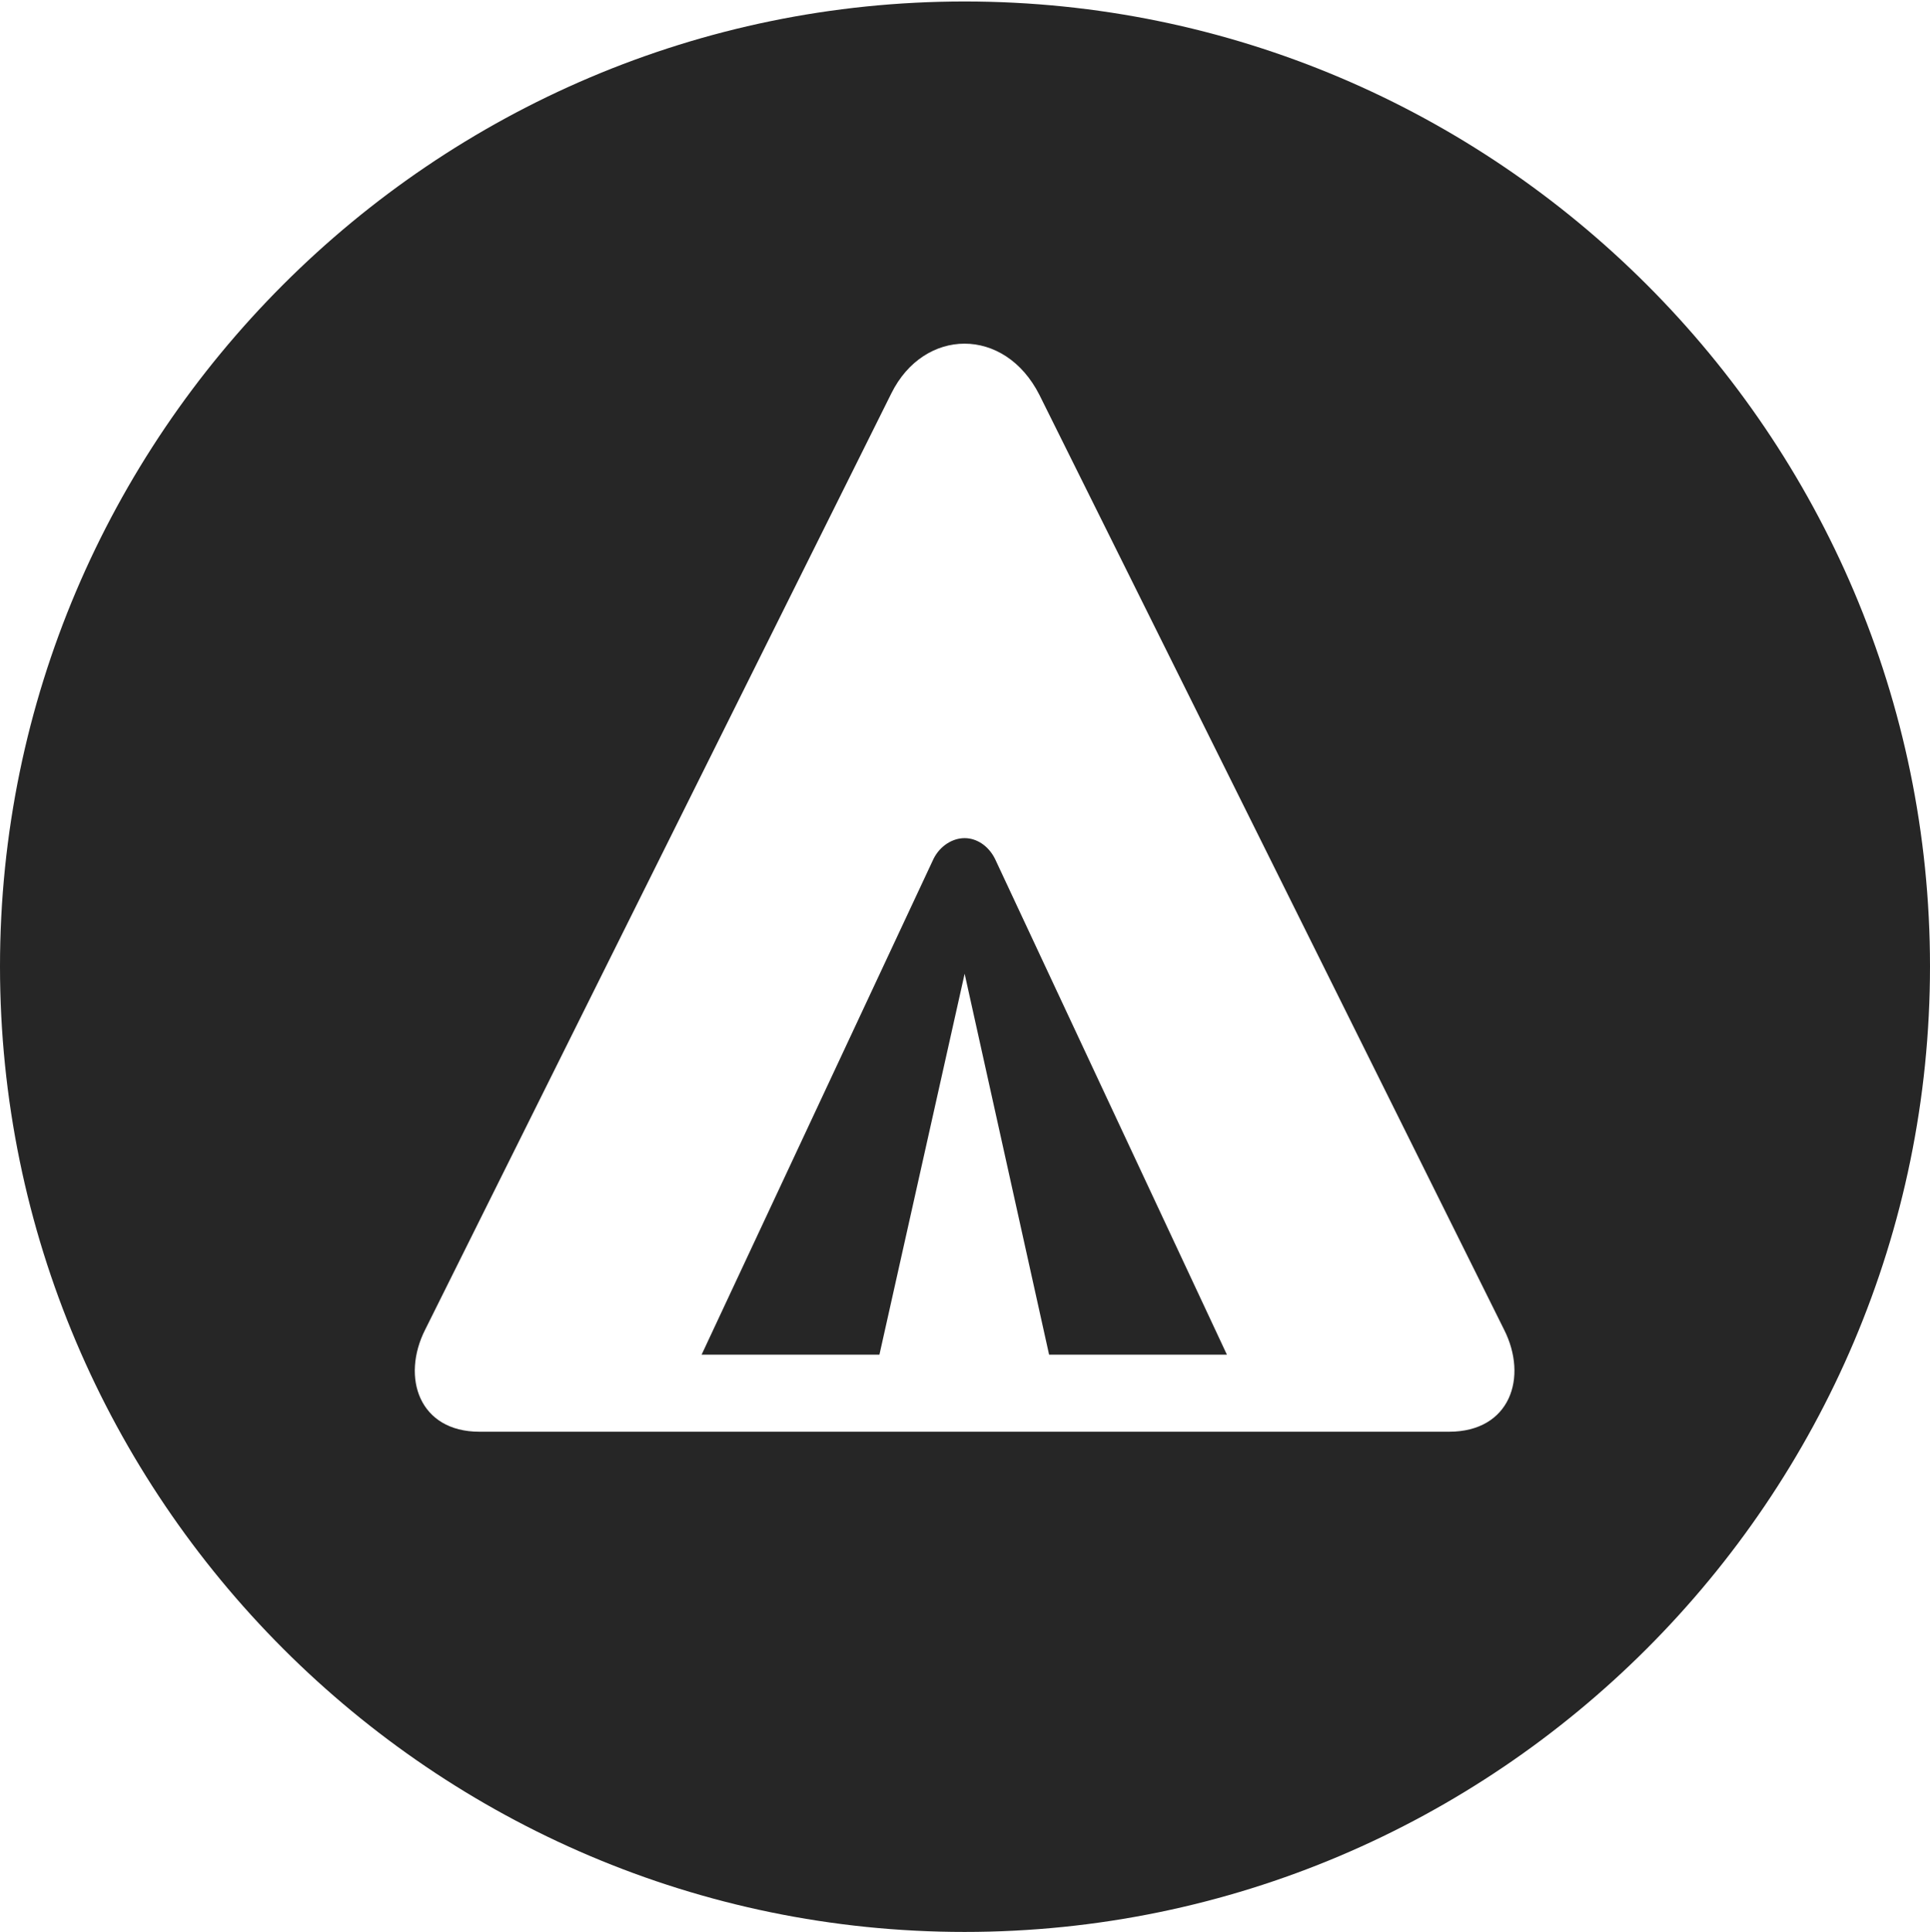 <?xml version="1.0" encoding="UTF-8"?>
<!--Generator: Apple Native CoreSVG 326-->
<!DOCTYPE svg
PUBLIC "-//W3C//DTD SVG 1.1//EN"
       "http://www.w3.org/Graphics/SVG/1.1/DTD/svg11.dtd">
<svg version="1.1" xmlns="http://www.w3.org/2000/svg" xmlns:xlink="http://www.w3.org/1999/xlink" viewBox="0 0 651.25 651.75">
 <g>
  <rect height="651.75" opacity="0" width="651.25" x="0" y="0"/>
  <path d="M651.25 326C651.25 505.5 505 651.75 325.5 651.75C146.25 651.75 0 505.5 0 326C0 146.75 146.25 0.5 325.5 0.5C505 0.5 651.25 146.75 651.25 326ZM300.75 132.75L143.5 448.5C135.25 464.75 141.5 483 161.75 483L489 483C509.5 483 515.75 464.75 507.5 448.5L350.75 133.25C339 110 311.75 110.5 300.75 132.75ZM335.75 289.75L414 457L354 457L325.5 328.5L296.75 457L236.75 457L315 289.75C317.25 285.25 321.5 282.75 325.5 282.75C329.5 282.75 333.5 285.25 335.75 289.75Z" fill="black" fill-opacity="0.85"/>
 </g>
</svg>
